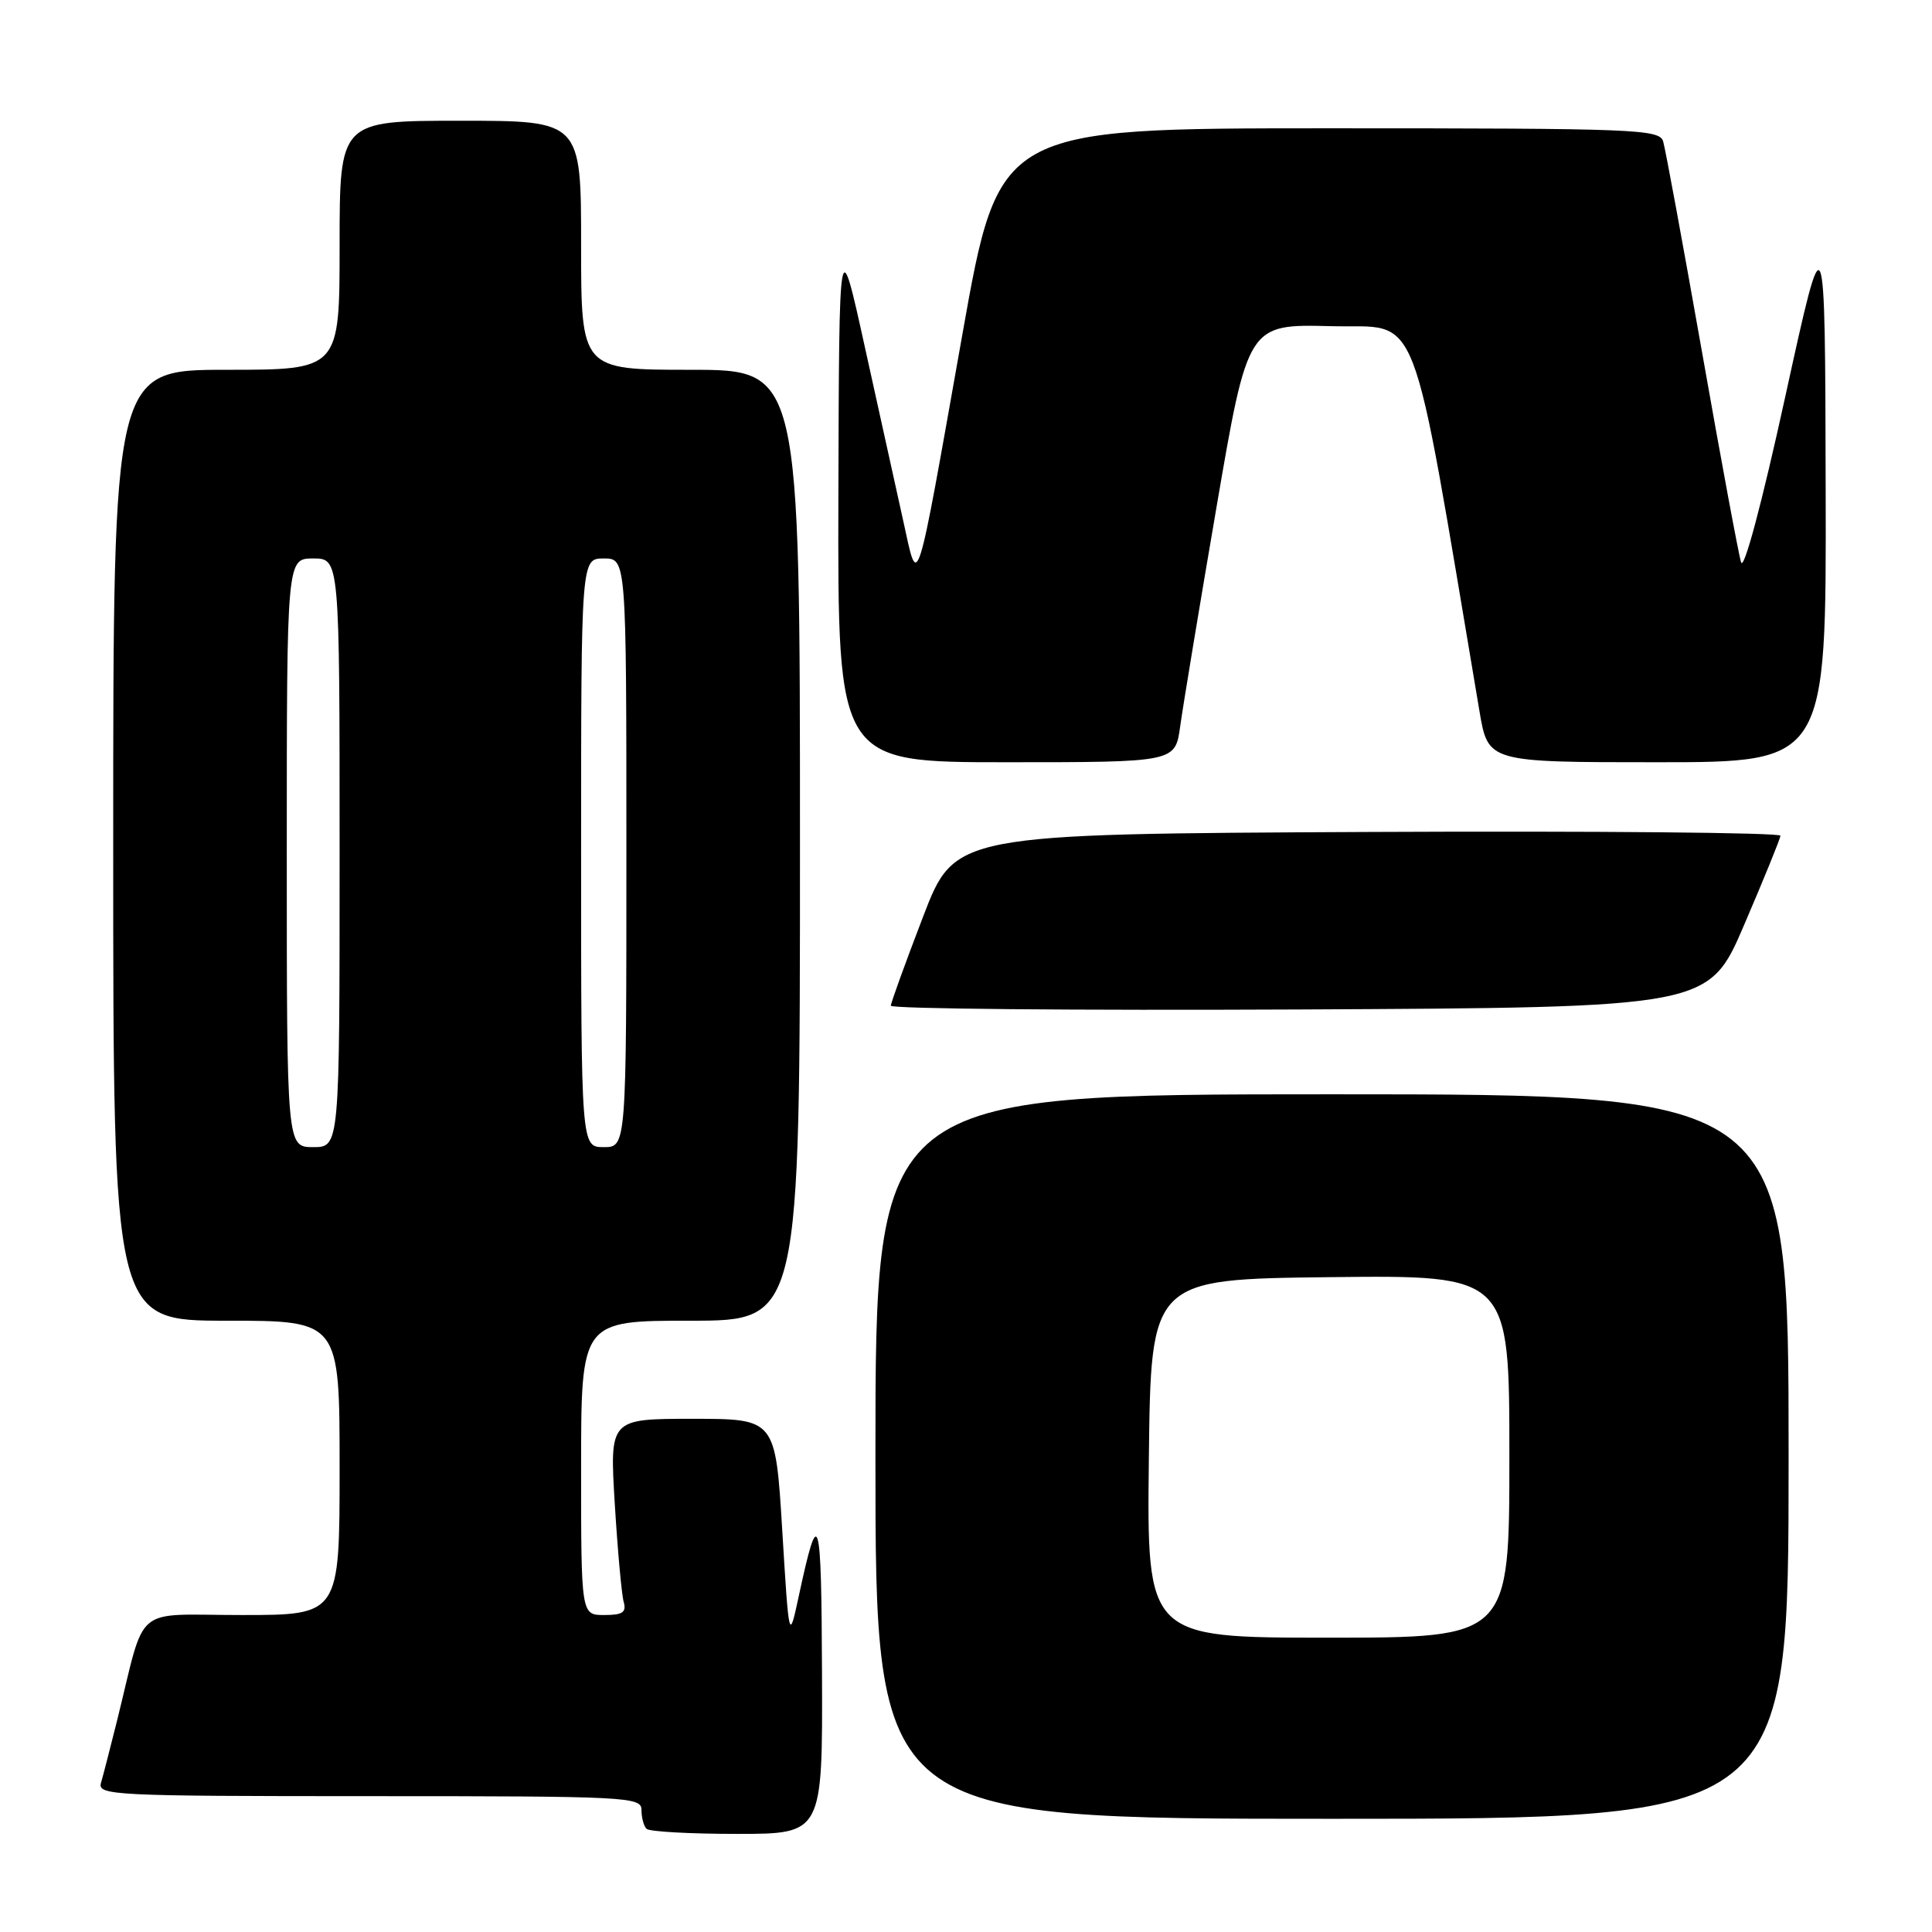 <?xml version="1.0" encoding="UTF-8" standalone="no"?>
<!DOCTYPE svg PUBLIC "-//W3C//DTD SVG 1.1//EN" "http://www.w3.org/Graphics/SVG/1.1/DTD/svg11.dtd" >
<svg xmlns="http://www.w3.org/2000/svg" xmlns:xlink="http://www.w3.org/1999/xlink" version="1.1" viewBox="0 0 256 256">
 <g >
 <path fill="currentColor"
d=" M 108.92 221.75 C 108.84 200.35 108.49 199.17 105.84 211.50 C 104.55 217.50 104.55 217.50 103.65 202.75 C 102.75 188.00 102.75 188.00 91.77 188.00 C 80.78 188.00 80.78 188.00 81.46 199.25 C 81.84 205.44 82.37 211.29 82.64 212.25 C 83.03 213.64 82.51 214.00 80.07 214.00 C 77.00 214.00 77.00 214.00 77.00 194.50 C 77.00 175.00 77.00 175.00 91.50 175.00 C 106.00 175.00 106.00 175.00 106.00 112.00 C 106.00 49.00 106.00 49.00 91.50 49.00 C 77.00 49.00 77.00 49.00 77.00 32.50 C 77.00 16.00 77.00 16.00 61.00 16.00 C 45.00 16.00 45.00 16.00 45.00 32.50 C 45.00 49.00 45.00 49.00 30.00 49.00 C 15.00 49.00 15.00 49.00 15.00 112.00 C 15.00 175.00 15.00 175.00 30.00 175.00 C 45.00 175.00 45.00 175.00 45.00 194.50 C 45.00 214.00 45.00 214.00 32.04 214.00 C 17.39 214.00 19.41 212.29 15.51 228.00 C 14.62 231.57 13.66 235.29 13.38 236.25 C 12.90 237.89 15.05 238.00 48.93 238.00 C 83.24 238.00 85.00 238.09 85.00 239.83 C 85.00 240.84 85.30 241.97 85.67 242.33 C 86.03 242.70 91.43 243.00 97.67 243.00 C 109.00 243.00 109.00 243.00 108.92 221.75 Z  M 237.00 193.00 C 237.00 145.00 237.00 145.00 176.50 145.00 C 116.00 145.00 116.00 145.00 116.00 193.00 C 116.00 241.00 116.00 241.00 176.50 241.00 C 237.00 241.00 237.00 241.00 237.00 193.00 Z  M 231.13 122.50 C 233.73 116.45 235.88 111.16 235.92 110.74 C 235.97 110.32 211.37 110.10 181.26 110.24 C 126.52 110.50 126.52 110.50 122.30 121.50 C 119.98 127.55 118.06 132.84 118.04 133.26 C 118.02 133.68 142.39 133.90 172.21 133.76 C 226.42 133.50 226.42 133.50 231.13 122.50 Z  M 156.38 96.25 C 156.74 93.64 158.90 80.57 161.19 67.22 C 165.35 42.94 165.35 42.94 176.37 43.22 C 188.43 43.53 186.72 39.08 196.04 94.25 C 197.18 101.00 197.18 101.00 219.59 101.00 C 242.00 101.00 242.00 101.00 241.91 64.75 C 241.83 28.50 241.83 28.50 236.57 52.50 C 233.44 66.79 231.06 75.69 230.70 74.50 C 230.36 73.40 228.02 60.80 225.50 46.50 C 222.97 32.20 220.67 19.71 220.38 18.75 C 219.90 17.12 216.92 17.00 176.12 17.00 C 132.37 17.00 132.37 17.00 127.53 44.25 C 121.26 79.56 121.70 78.16 119.68 69.00 C 118.77 64.88 116.48 54.53 114.60 46.00 C 111.19 30.50 111.19 30.50 111.09 65.75 C 111.00 101.00 111.00 101.00 133.36 101.00 C 155.73 101.00 155.73 101.00 156.38 96.25 Z  M 38.00 113.00 C 38.00 74.00 38.00 74.00 41.50 74.00 C 45.00 74.00 45.00 74.00 45.00 113.00 C 45.00 152.00 45.00 152.00 41.50 152.00 C 38.00 152.00 38.00 152.00 38.00 113.00 Z  M 77.00 113.00 C 77.00 74.00 77.00 74.00 80.00 74.00 C 83.00 74.00 83.00 74.00 83.00 113.00 C 83.00 152.00 83.00 152.00 80.00 152.00 C 77.00 152.00 77.00 152.00 77.00 113.00 Z  M 152.23 193.25 C 152.50 169.50 152.50 169.50 176.25 169.23 C 200.00 168.96 200.00 168.96 200.00 192.98 C 200.00 217.00 200.00 217.00 175.98 217.00 C 151.96 217.00 151.96 217.00 152.23 193.25 Z "/>
</g>
</svg>